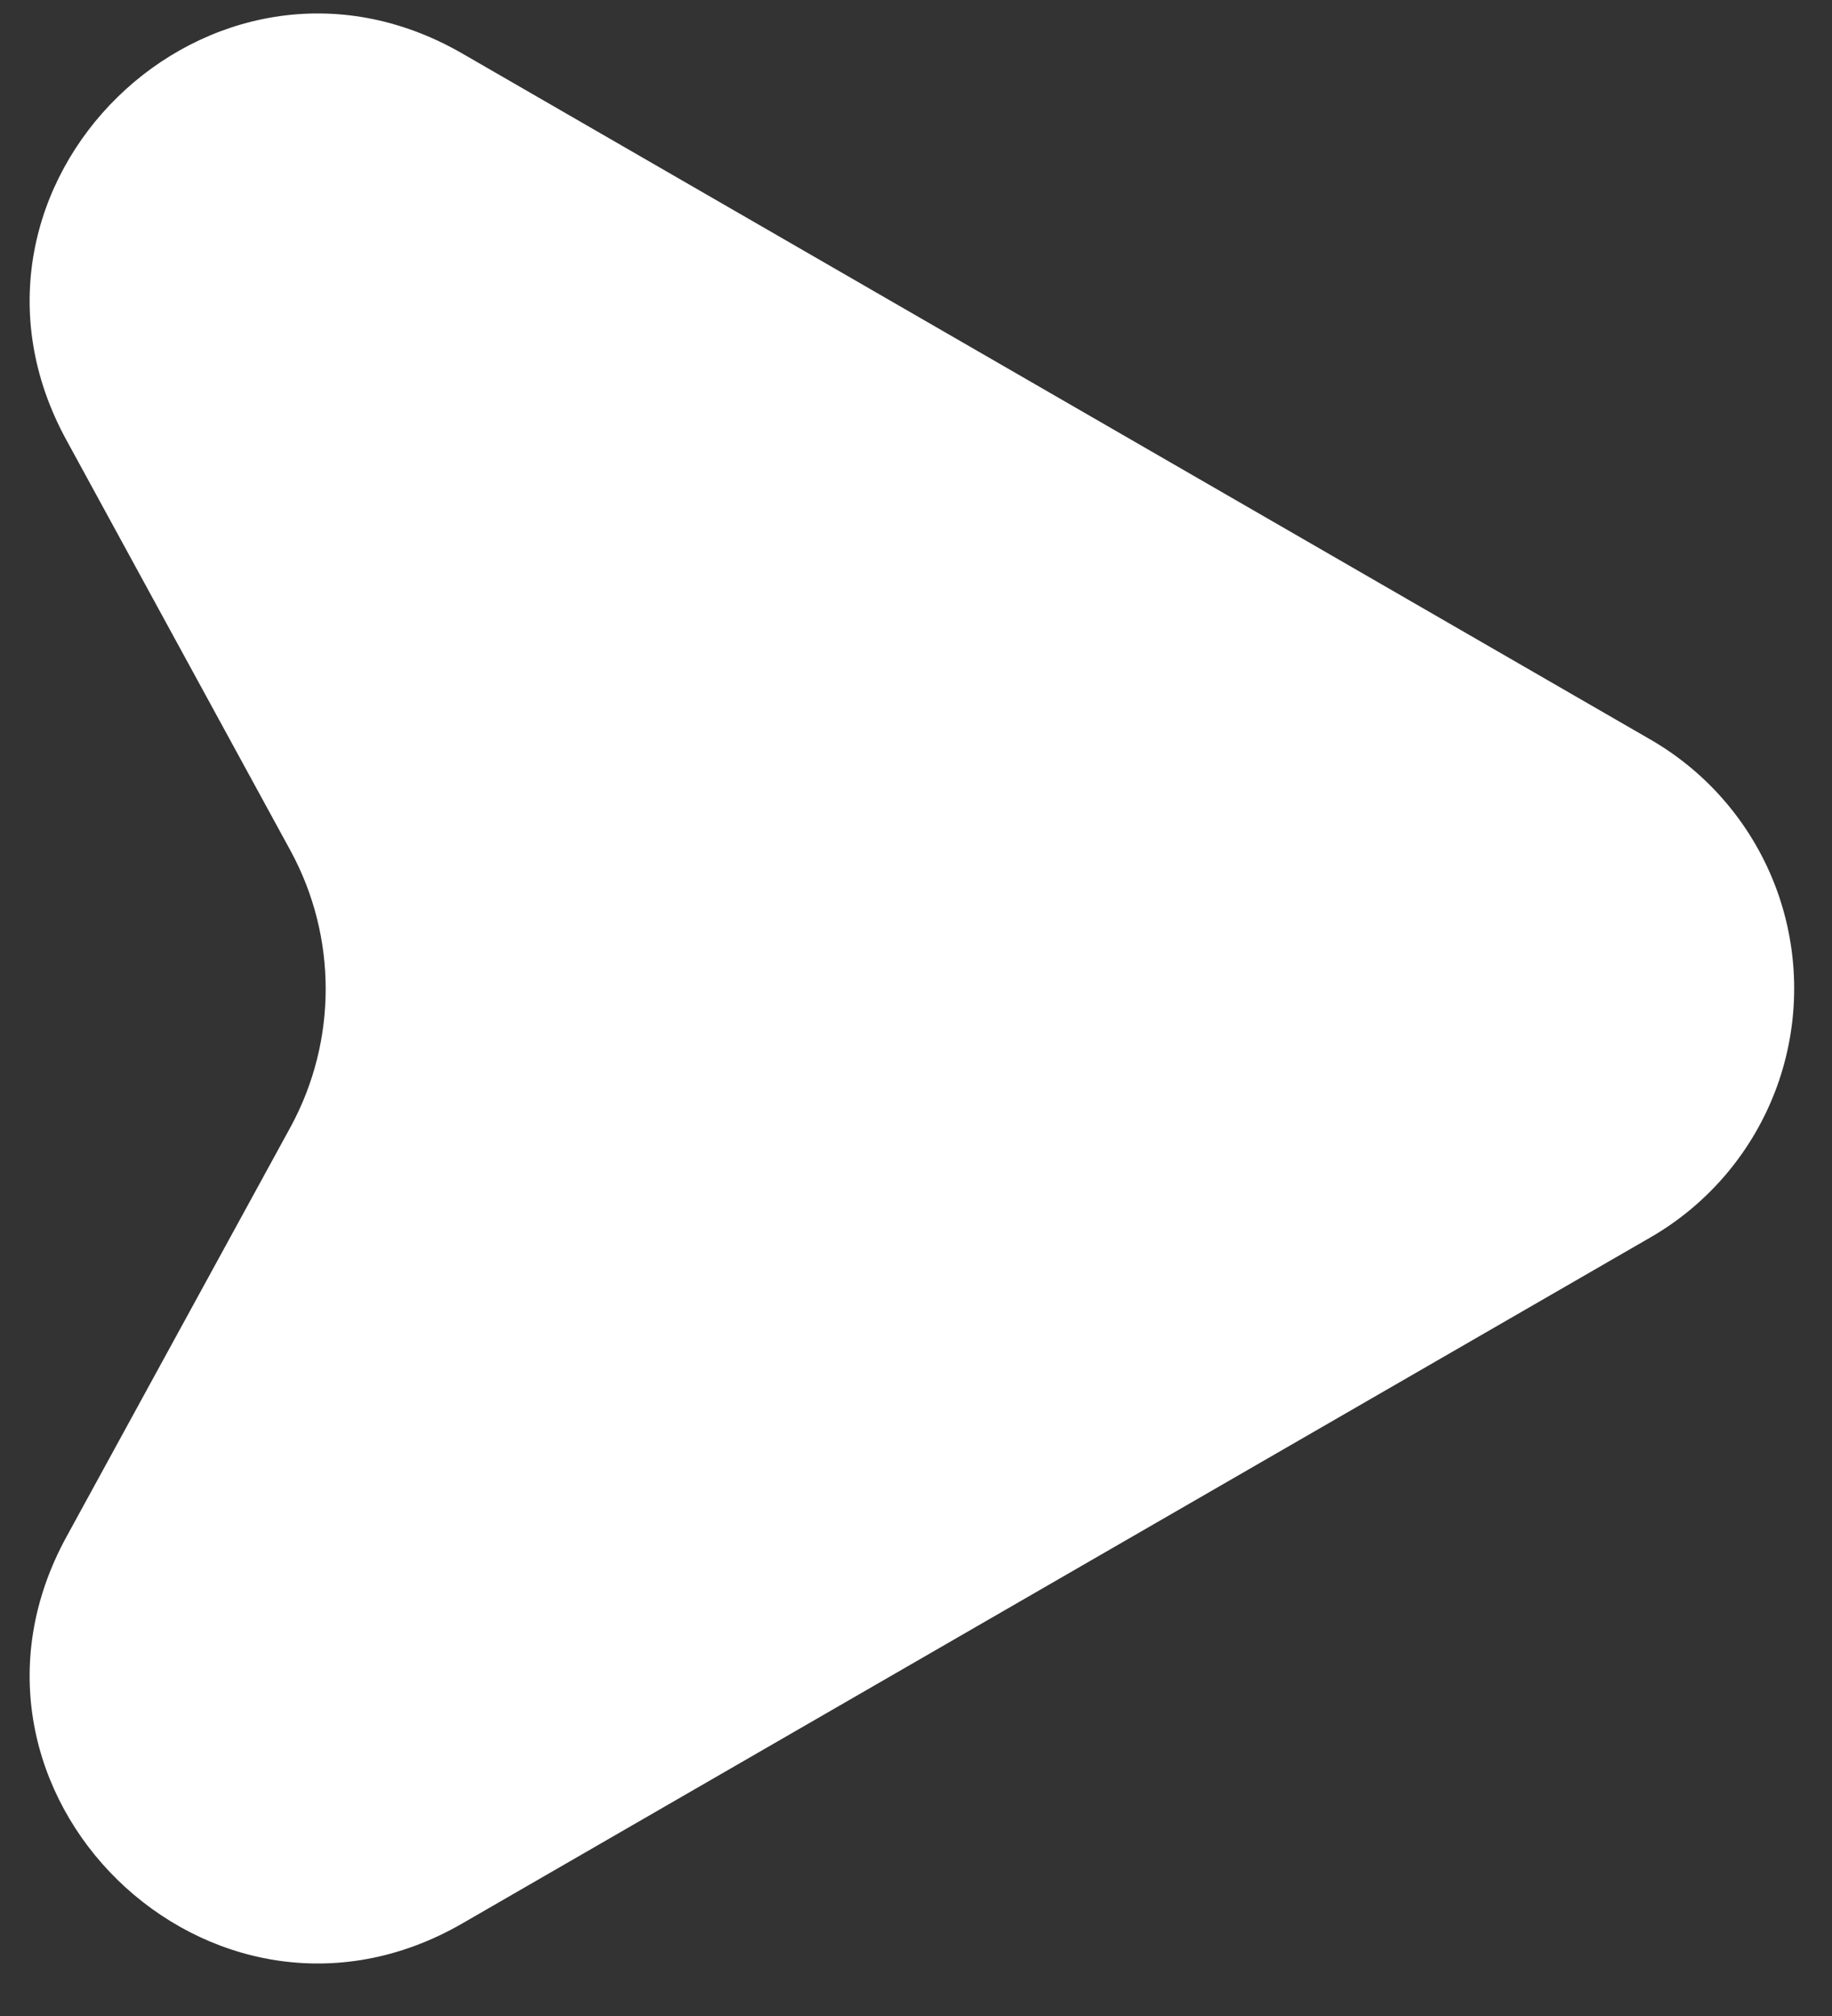 <svg width="20" height="22" viewBox="0 0 20 22" fill="none" xmlns="http://www.w3.org/2000/svg">
<rect x="0" y="0" width="20" height="22" fill="#333333" stroke="none"/>
<path d="M18.017 8.07L5.047 0.584C2.301 -1 -0.799 2.024 0.727 4.806L3.173 9.286C3.683 10.225 3.683 11.358 3.173 12.297L0.727 16.768C-0.799 19.55 2.301 22.574 5.047 20.99L18.017 13.504C18.656 13.136 19.145 12.554 19.398 11.86C19.65 11.167 19.65 10.407 19.398 9.714C19.145 9.02 18.656 8.438 18.017 8.07Z" fill="white"/>
</svg>
